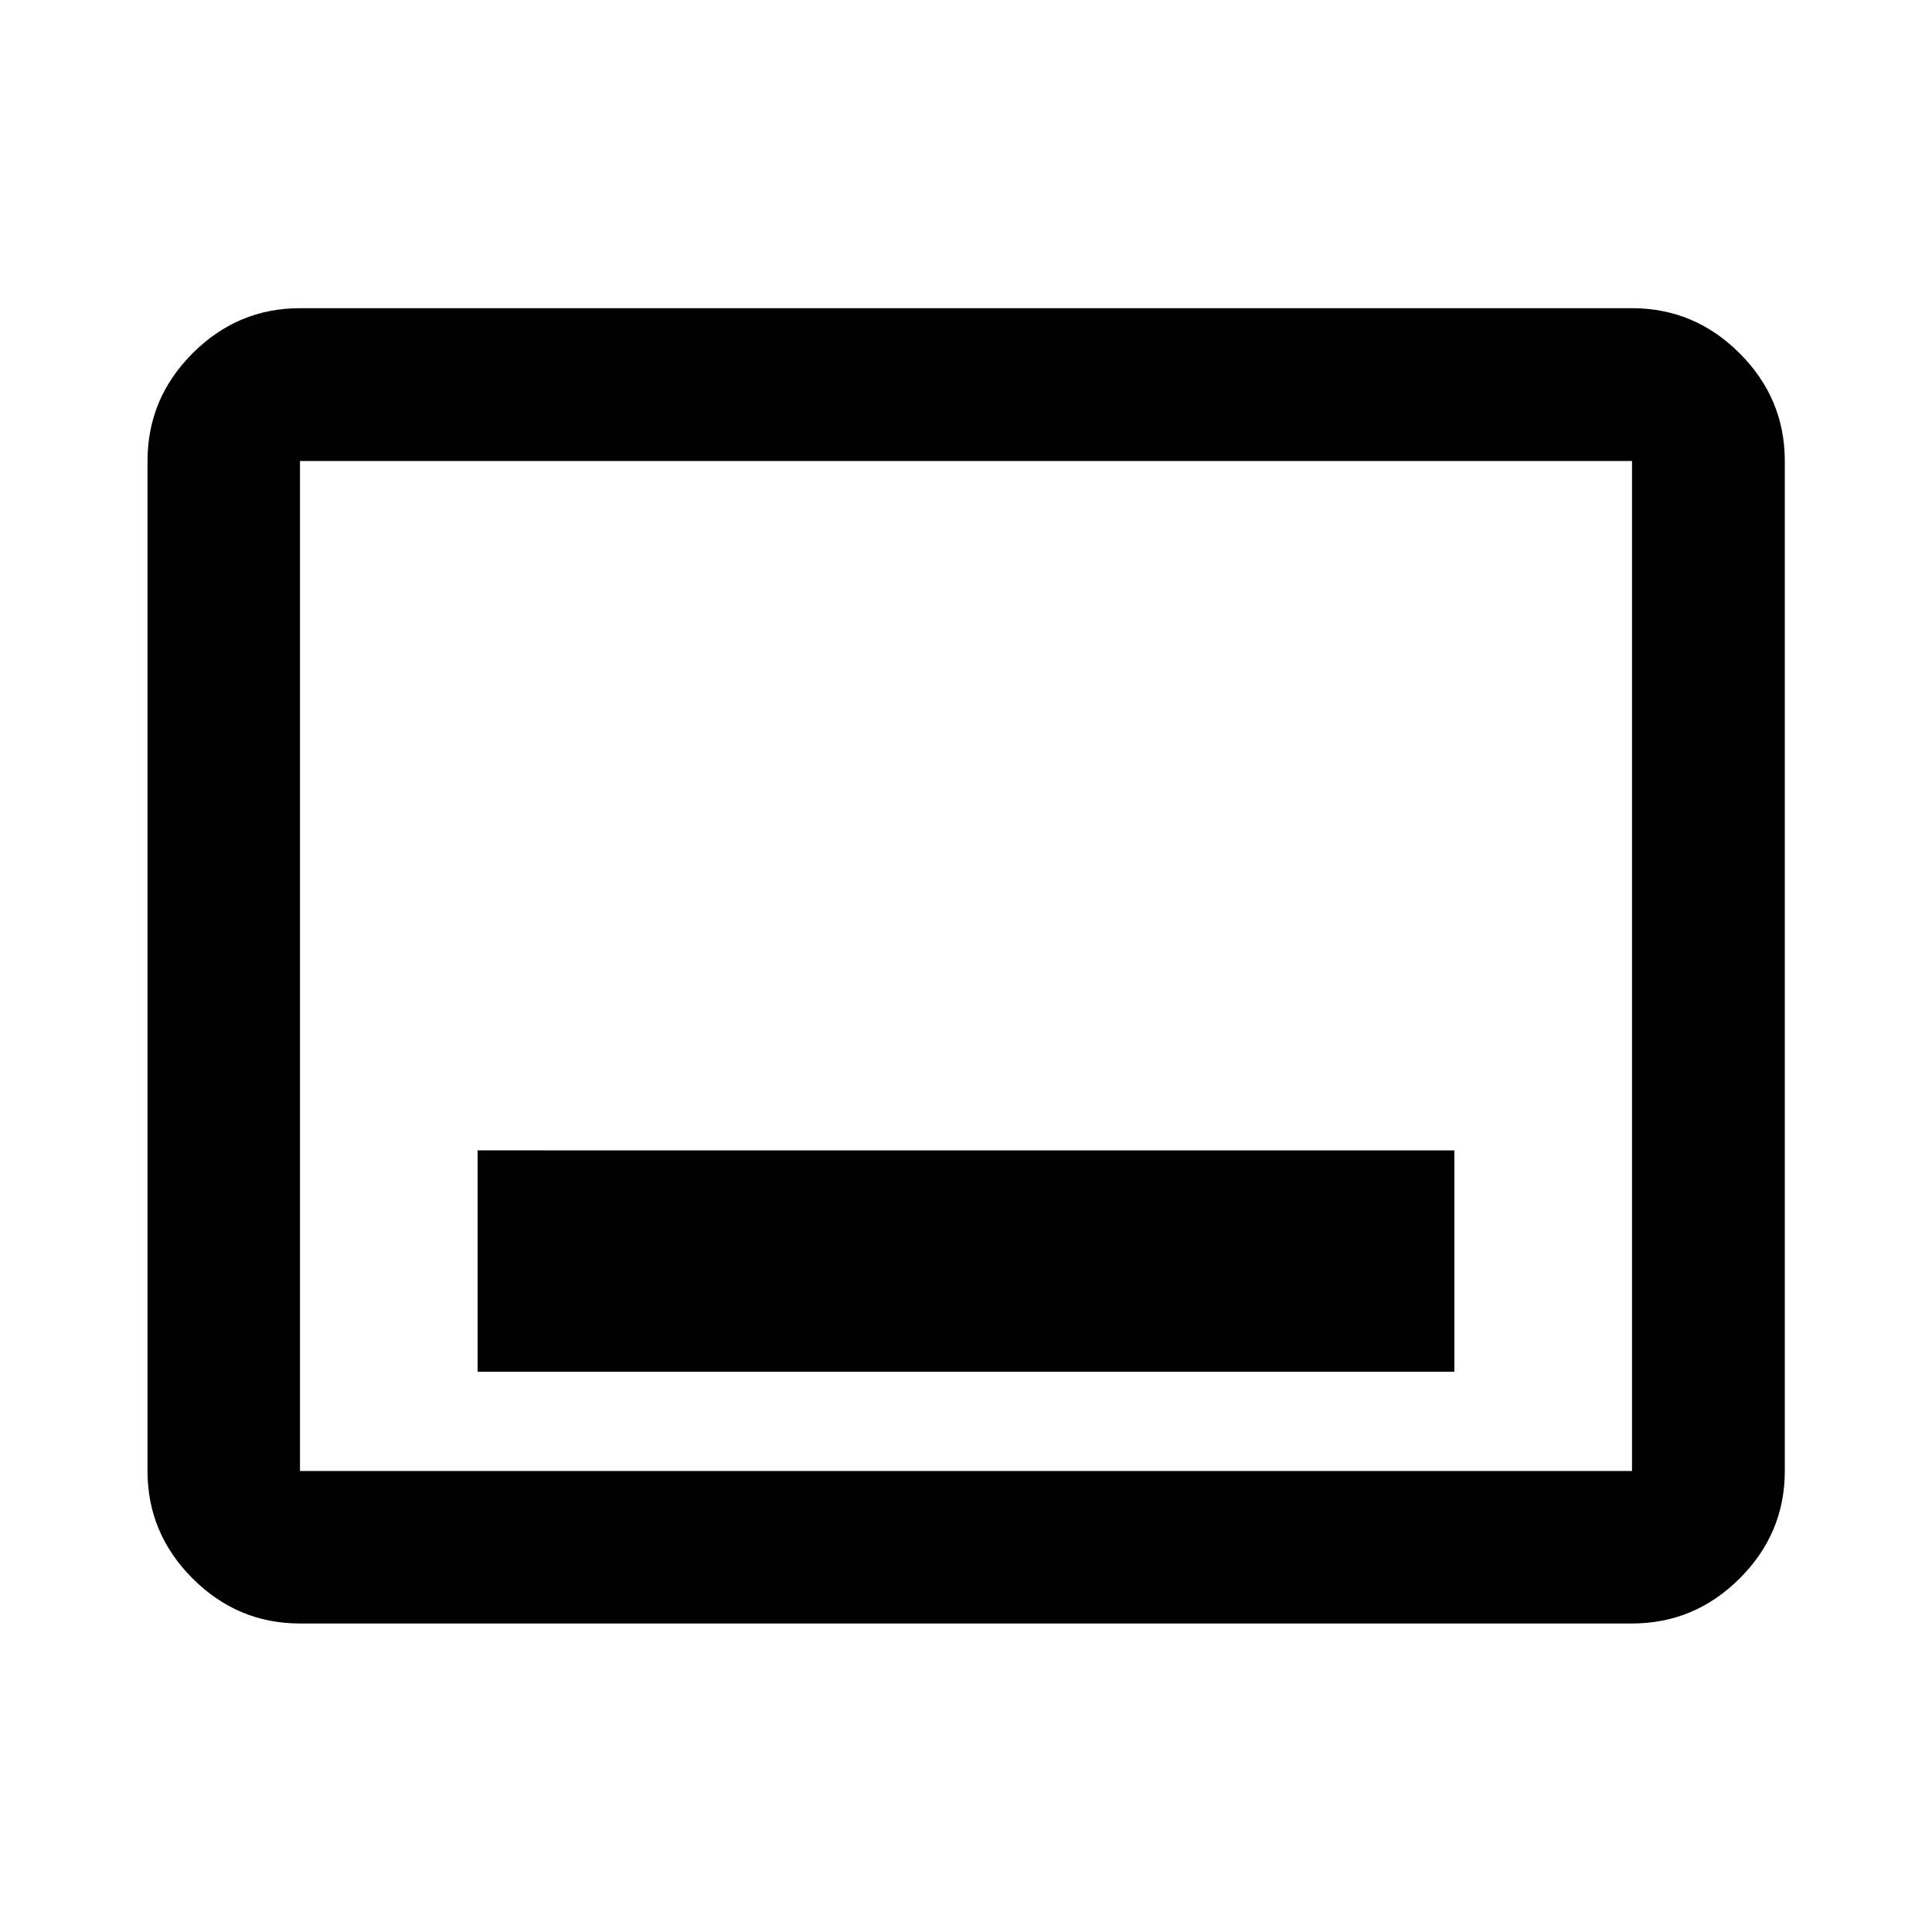 <svg xmlns="http://www.w3.org/2000/svg" height="40" viewBox="0 -960 960 960" width="40"><path d="M237.33-278.39h485.34v-110H237.33v110ZM149.06-153.3q-31 0-53.38-22.38-22.38-22.38-22.38-53.38v-501.88q0-31.06 22.38-53.49 22.38-22.43 53.38-22.43h661.88q31.06 0 53.49 22.43 22.43 22.43 22.43 53.49v501.88q0 31-22.43 53.38Q842-153.3 810.94-153.3H149.06Zm0-75.76h661.88v-501.88H149.06v501.88Zm0 0v-501.88 501.88Z"/></svg>